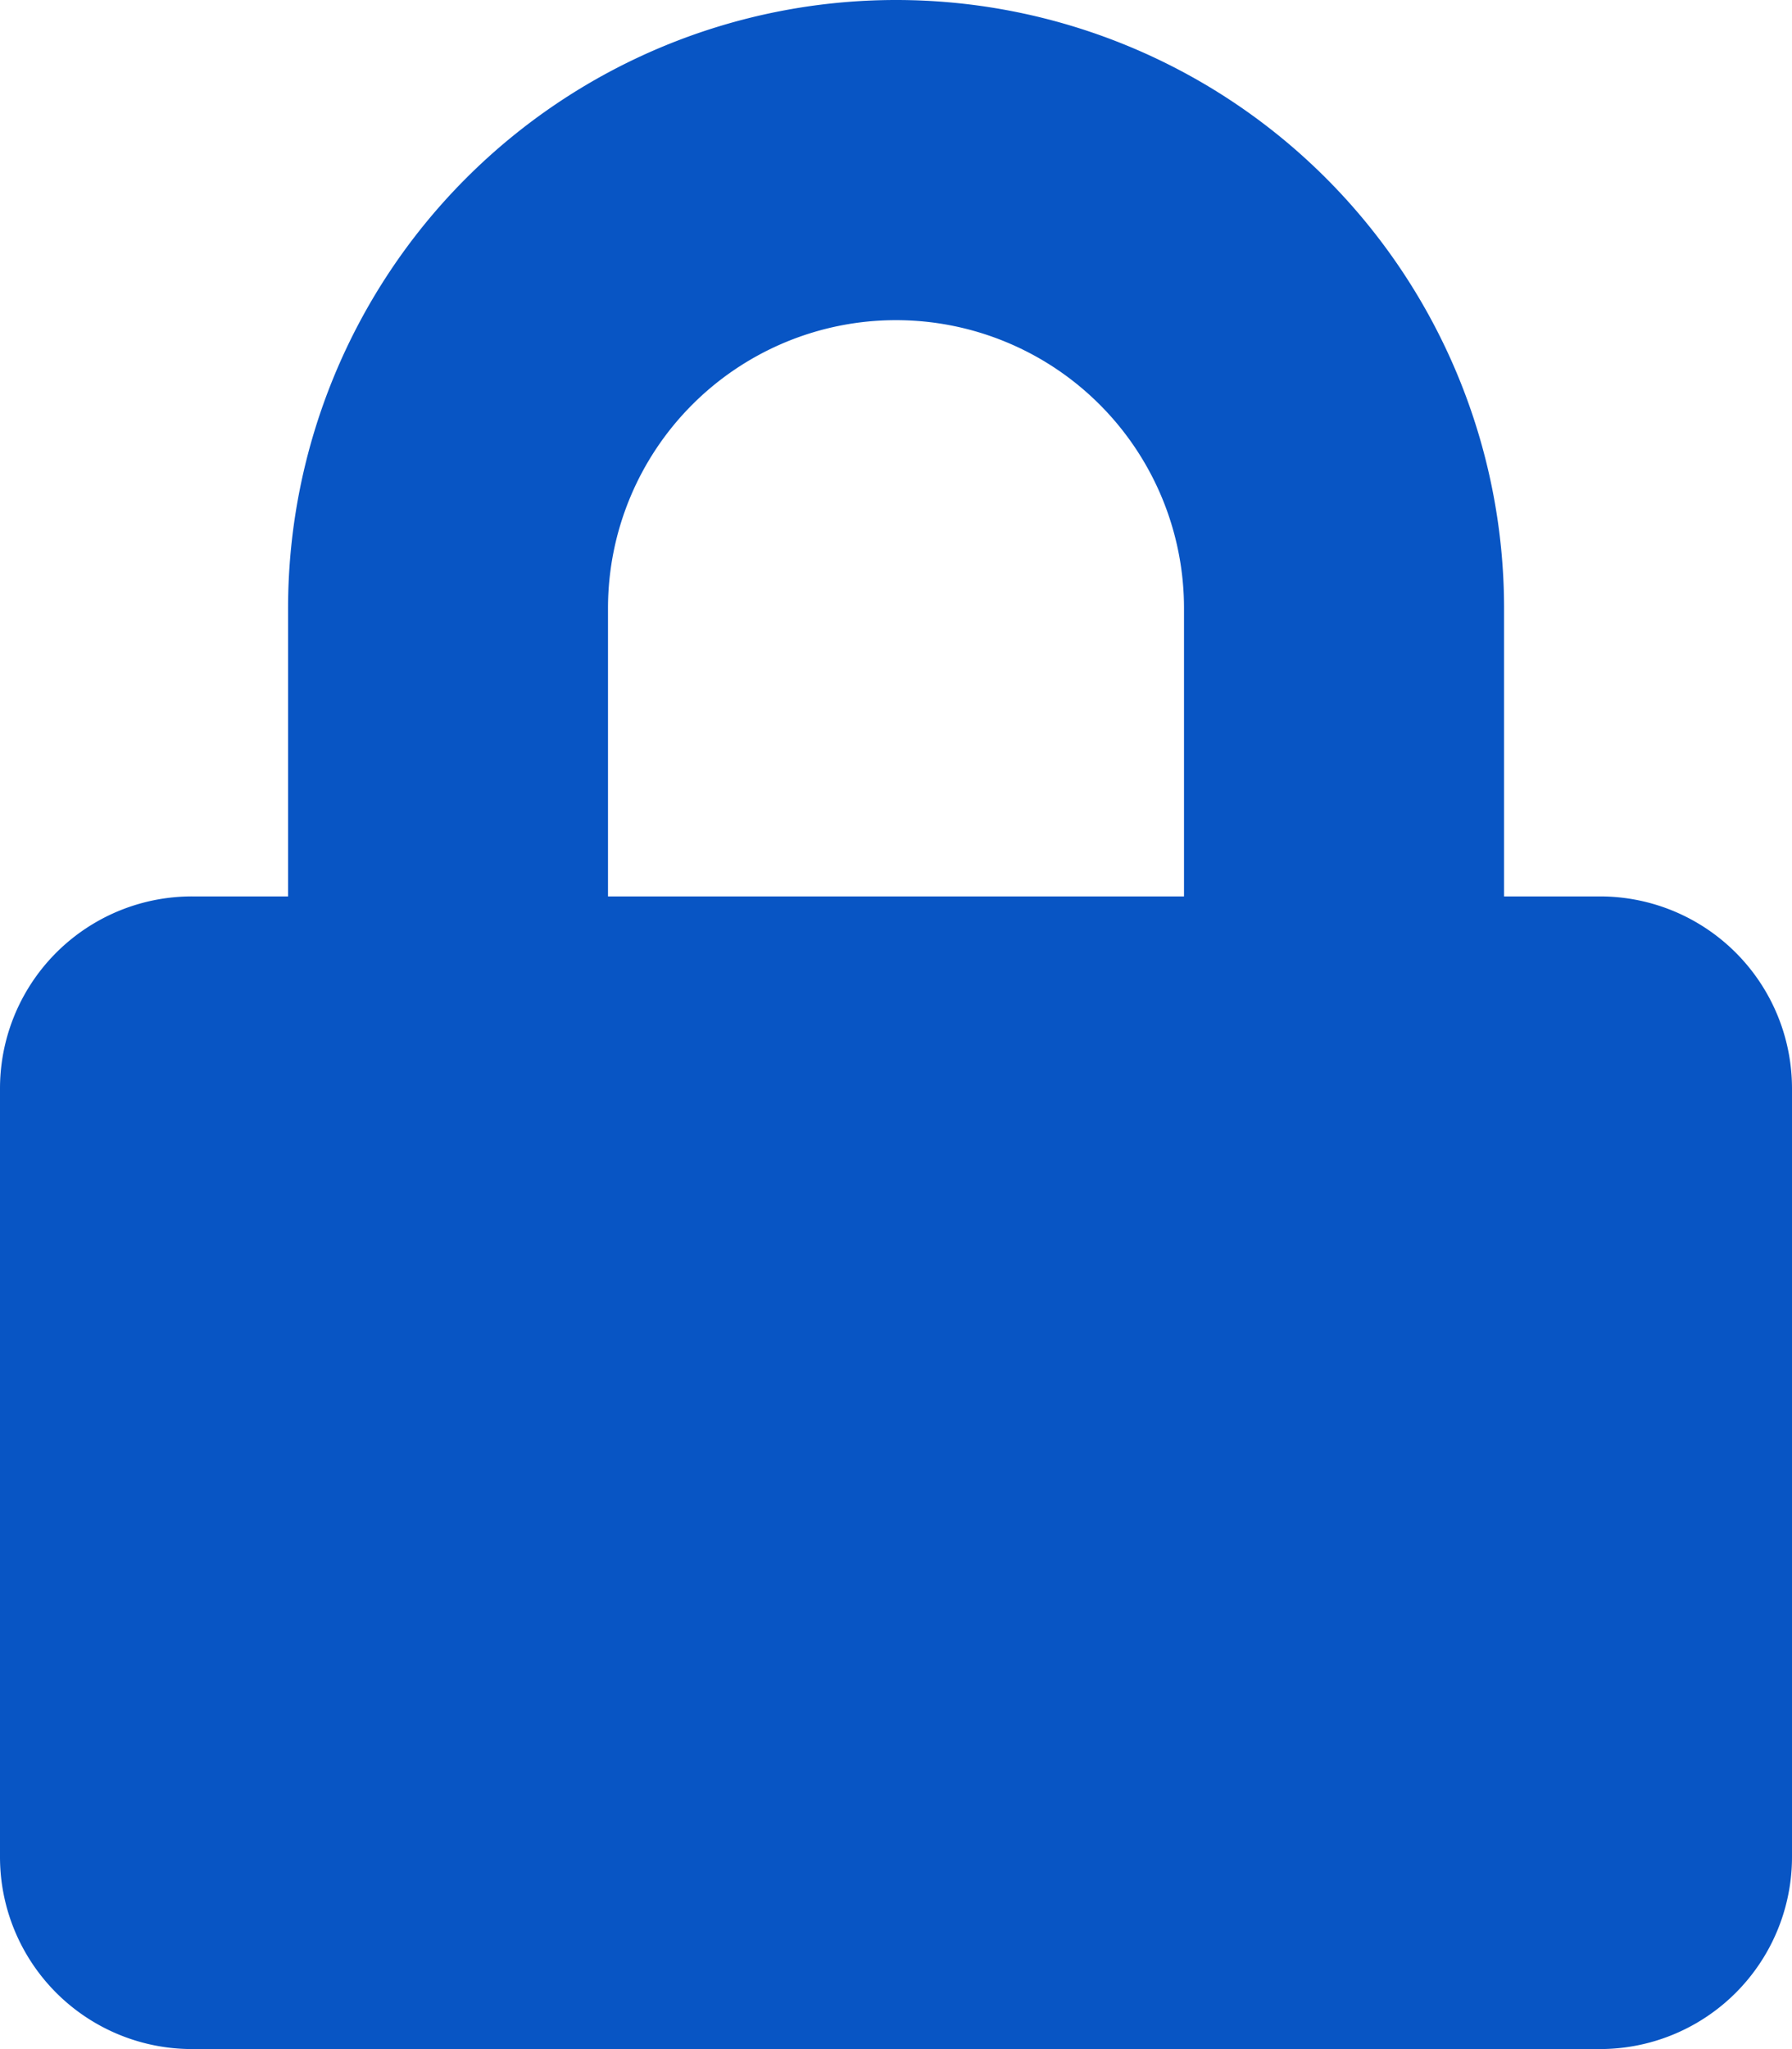 <svg xmlns="http://www.w3.org/2000/svg" width="12.889" height="14.73" viewBox="0 0 12.889 14.73"><defs><style>.a{fill:#0855c4;}</style></defs><path class="a" d="M11.508,6.444h-.69V4.373a4.373,4.373,0,0,0-8.746,0V6.444h-.69A1.381,1.381,0,0,0,0,7.825v5.524A1.381,1.381,0,0,0,1.381,14.73H11.508a1.381,1.381,0,0,0,1.381-1.381V7.825A1.381,1.381,0,0,0,11.508,6.444Zm-2.992,0H4.373V4.373a2.071,2.071,0,1,1,4.143,0Z"/></svg>